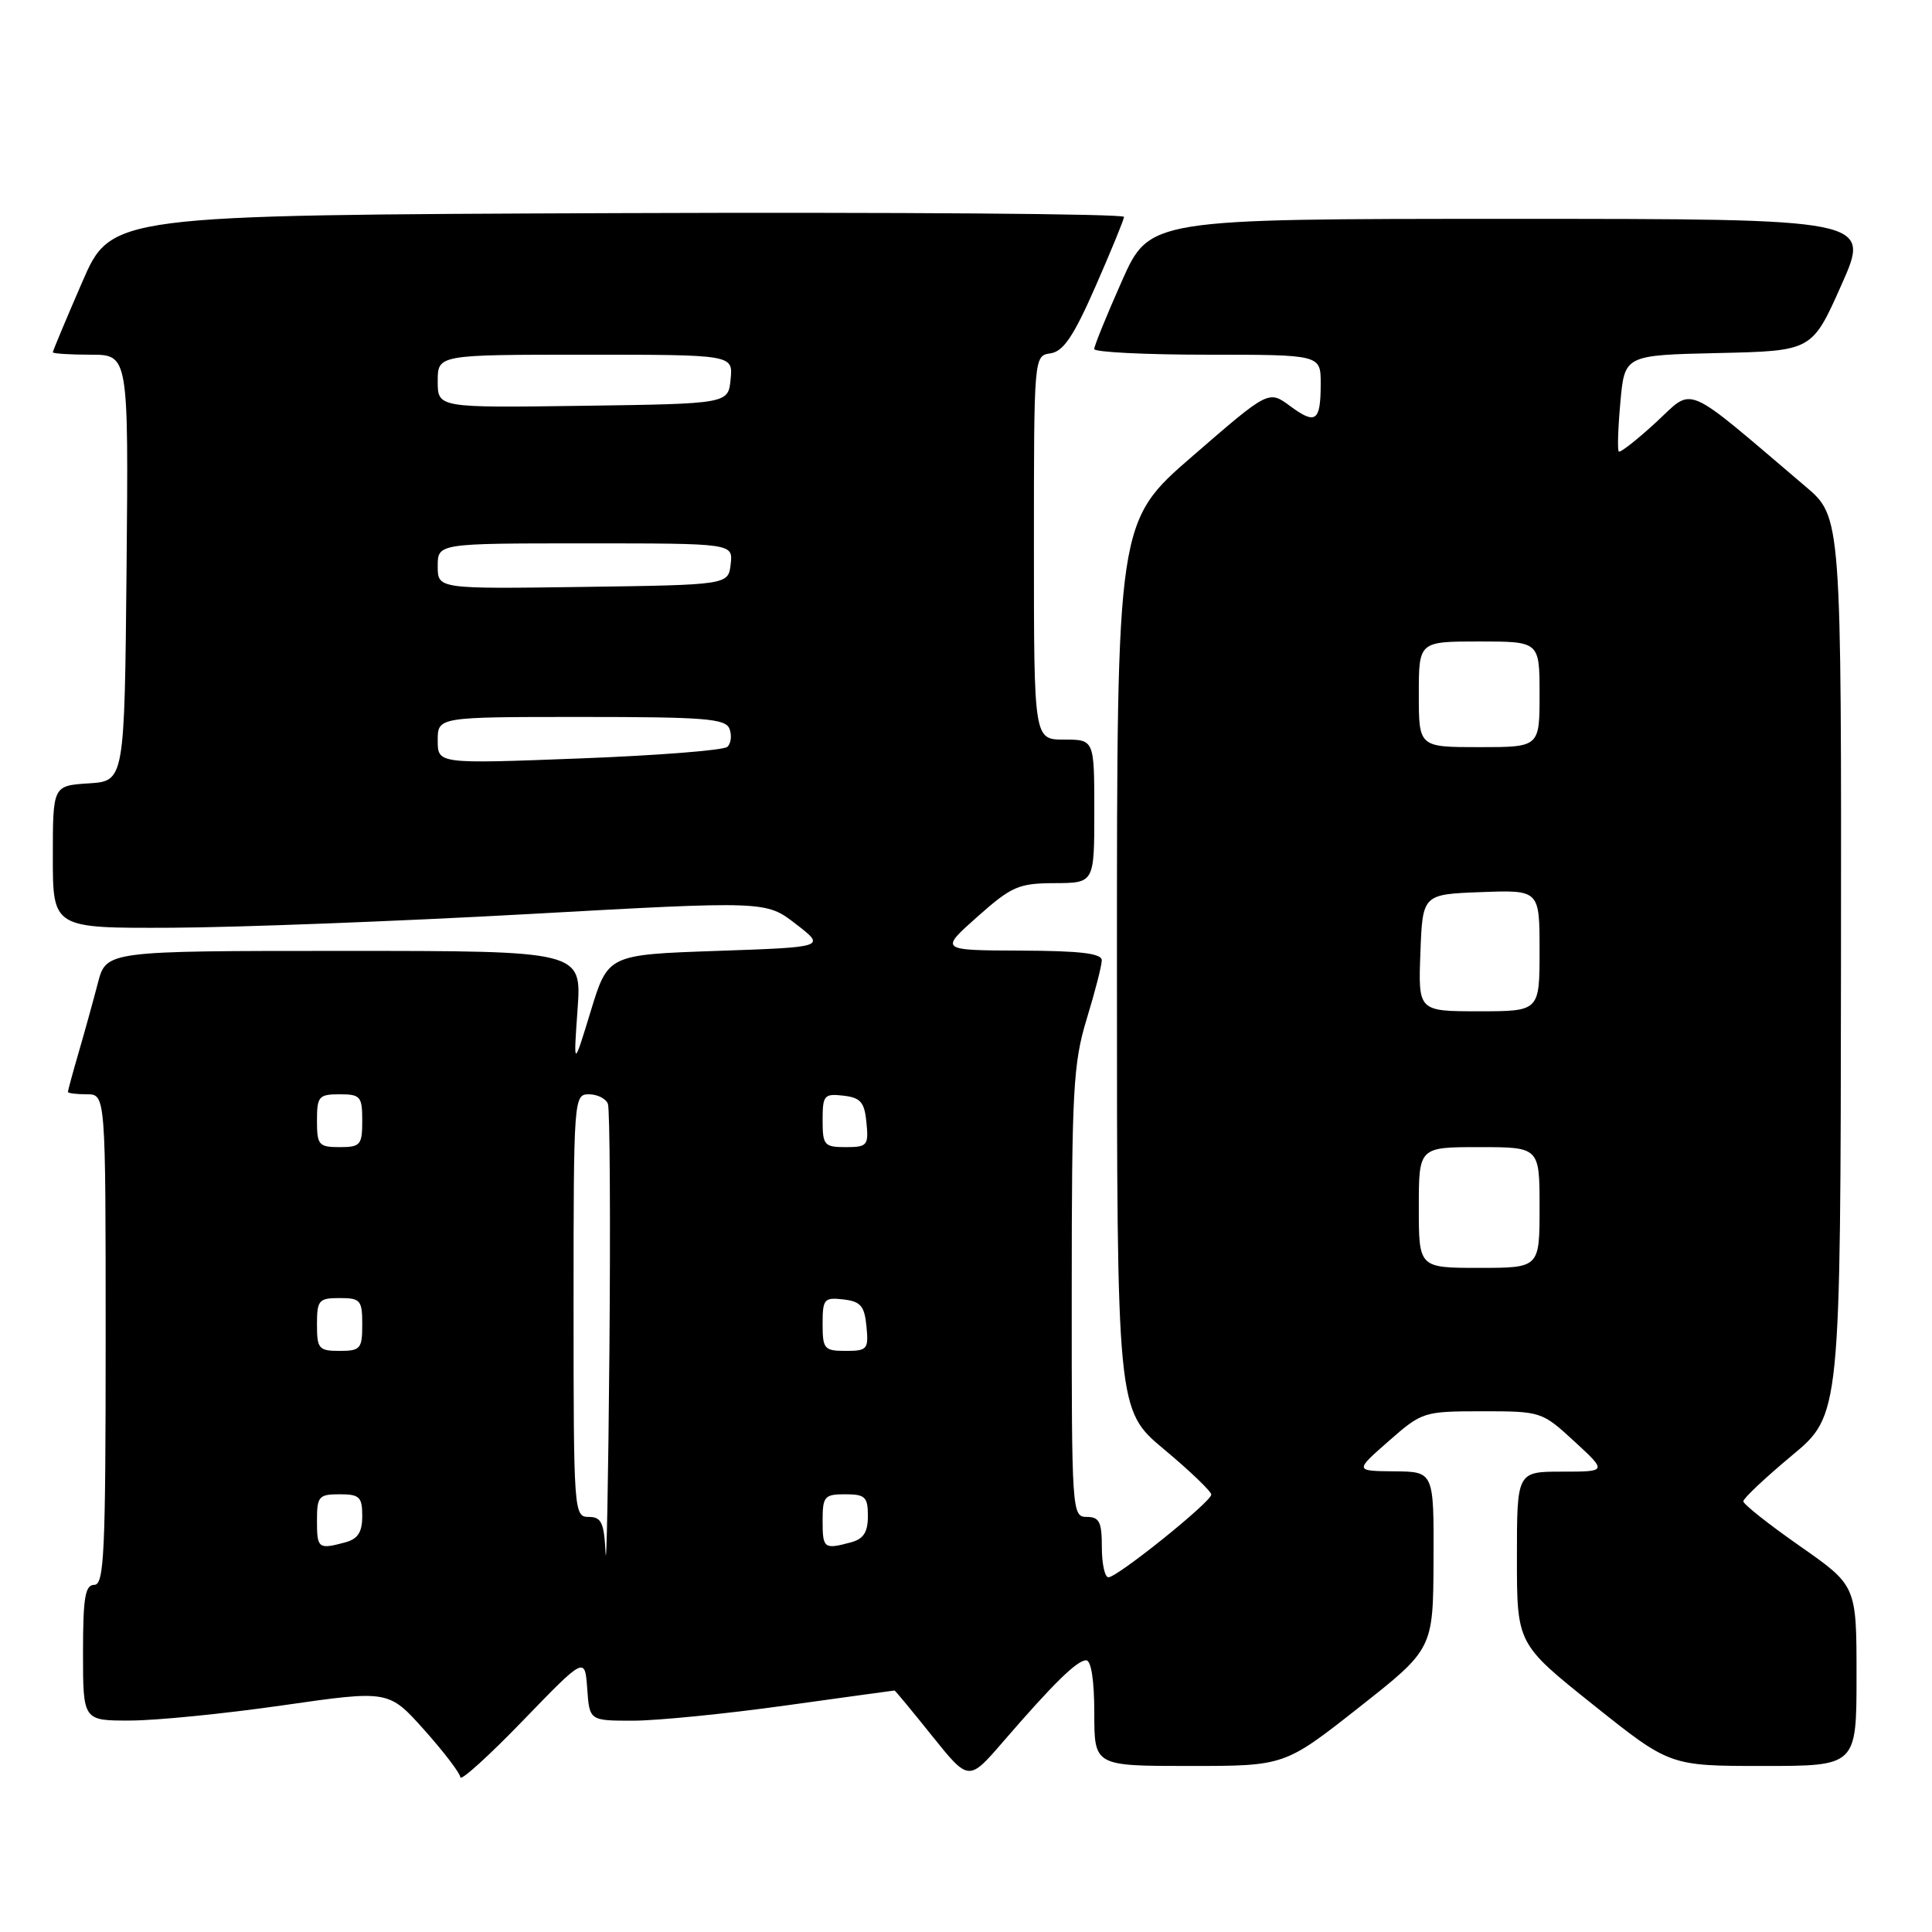 <?xml version="1.0" encoding="UTF-8" standalone="no"?>
<!DOCTYPE svg PUBLIC "-//W3C//DTD SVG 1.1//EN" "http://www.w3.org/Graphics/SVG/1.1/DTD/svg11.dtd" >
<svg xmlns="http://www.w3.org/2000/svg" xmlns:xlink="http://www.w3.org/1999/xlink" version="1.1" viewBox="0 0 256 256">
 <g >
 <path fill="currentColor"
d=" M 77.81 223.75 C 78.11 228.00 78.11 228.00 83.87 228.00 C 87.03 228.00 96.09 227.10 104.00 226.00 C 111.91 224.90 118.45 224.00 118.53 224.00 C 118.62 224.00 120.86 226.71 123.52 230.03 C 128.36 236.06 128.36 236.06 132.92 230.78 C 139.59 223.06 142.71 220.00 143.92 220.00 C 144.59 220.00 145.00 222.67 145.00 227.00 C 145.00 234.00 145.00 234.00 157.61 234.00 C 170.22 234.00 170.22 234.00 180.06 226.25 C 189.90 218.50 189.90 218.50 189.95 206.75 C 190.00 195.00 190.00 195.00 184.75 194.96 C 179.50 194.91 179.50 194.91 184.00 190.96 C 188.43 187.07 188.63 187.01 196.39 187.00 C 204.20 187.00 204.32 187.04 208.62 191.00 C 212.96 195.00 212.96 195.00 206.98 195.00 C 201.00 195.00 201.00 195.00 201.00 206.41 C 201.00 217.82 201.00 217.82 211.13 225.91 C 221.26 234.00 221.26 234.00 233.63 234.00 C 246.00 234.00 246.00 234.00 246.00 222.05 C 246.00 210.11 246.00 210.11 238.50 204.87 C 234.38 201.99 231.00 199.32 231.00 198.93 C 231.00 198.54 233.90 195.81 237.44 192.86 C 243.88 187.50 243.88 187.50 243.94 128.00 C 244.00 68.50 244.00 68.50 239.25 64.47 C 222.80 50.49 224.55 51.24 219.44 55.95 C 216.91 58.28 214.69 60.02 214.50 59.83 C 214.30 59.64 214.40 56.68 214.71 53.27 C 215.27 47.06 215.27 47.06 227.69 46.78 C 240.11 46.50 240.11 46.50 244.00 37.75 C 247.90 29.00 247.90 29.00 200.11 29.00 C 152.32 29.00 152.32 29.00 148.65 37.25 C 146.63 41.79 144.99 45.84 144.99 46.25 C 145.00 46.66 151.75 47.00 160.00 47.00 C 175.00 47.00 175.00 47.00 175.00 50.83 C 175.00 55.85 174.35 56.32 170.94 53.80 C 168.10 51.70 168.10 51.70 158.05 60.41 C 148.00 69.11 148.00 69.11 148.00 127.97 C 148.00 186.83 148.00 186.83 154.25 192.05 C 157.69 194.92 160.50 197.62 160.50 198.04 C 160.50 199.00 148.06 209.00 146.87 209.00 C 146.39 209.00 146.00 207.20 146.00 205.00 C 146.00 201.67 145.67 201.00 144.00 201.00 C 142.04 201.00 142.00 200.34 142.01 171.25 C 142.01 144.44 142.21 140.86 144.00 135.00 C 145.09 131.43 145.99 127.94 145.99 127.25 C 146.00 126.33 143.17 125.99 135.25 125.96 C 124.50 125.92 124.50 125.92 129.50 121.48 C 134.05 117.44 134.97 117.04 139.75 117.02 C 145.00 117.00 145.00 117.00 145.00 107.50 C 145.00 98.00 145.00 98.00 141.00 98.00 C 137.00 98.00 137.00 98.00 137.00 72.57 C 137.00 47.14 137.00 47.14 139.20 46.82 C 140.90 46.57 142.26 44.56 145.14 38.00 C 147.19 33.33 148.90 29.16 148.94 28.74 C 148.97 28.33 118.79 28.10 81.87 28.24 C 14.73 28.50 14.73 28.50 10.87 37.43 C 8.74 42.34 7.00 46.50 7.00 46.68 C 7.00 46.85 9.26 47.00 12.02 47.00 C 17.03 47.00 17.03 47.00 16.77 75.25 C 16.50 103.50 16.50 103.50 11.75 103.80 C 7.00 104.11 7.00 104.11 7.00 113.55 C 7.00 123.00 7.00 123.00 22.75 122.93 C 31.41 122.89 52.67 122.08 70.00 121.12 C 101.50 119.37 101.50 119.37 105.46 122.44 C 109.43 125.50 109.43 125.50 94.99 126.00 C 80.56 126.50 80.56 126.50 78.27 134.00 C 75.98 141.50 75.98 141.50 76.53 133.75 C 77.08 126.00 77.08 126.00 45.58 126.00 C 14.08 126.00 14.08 126.00 12.97 130.25 C 12.36 132.59 11.22 136.72 10.43 139.43 C 9.64 142.14 9.00 144.51 9.00 144.68 C 9.00 144.86 10.12 145.00 11.50 145.00 C 14.00 145.00 14.00 145.00 14.00 177.50 C 14.00 205.72 13.80 210.00 12.50 210.00 C 11.28 210.00 11.00 211.67 11.00 219.00 C 11.00 228.00 11.00 228.00 17.25 227.98 C 20.69 227.98 29.80 227.07 37.50 225.96 C 51.50 223.95 51.50 223.95 56.22 229.23 C 58.81 232.13 60.96 234.95 61.00 235.50 C 61.03 236.05 64.76 232.68 69.28 228.00 C 77.50 219.50 77.50 219.50 77.81 223.75 Z  M 80.24 205.75 C 80.04 201.75 79.69 201.00 78.00 201.00 C 76.05 201.00 76.00 200.33 76.00 173.00 C 76.00 145.52 76.04 145.00 78.03 145.00 C 79.15 145.00 80.28 145.57 80.55 146.26 C 80.81 146.95 80.90 161.69 80.75 179.01 C 80.60 196.33 80.36 208.36 80.24 205.75 Z  M 42.00 201.50 C 42.00 198.28 42.24 198.00 45.00 198.00 C 47.64 198.00 48.00 198.35 48.00 200.88 C 48.00 203.03 47.42 203.92 45.75 204.37 C 42.18 205.33 42.00 205.19 42.00 201.50 Z  M 109.00 201.50 C 109.00 198.28 109.24 198.00 112.00 198.00 C 114.64 198.00 115.00 198.35 115.00 200.88 C 115.00 203.03 114.42 203.92 112.75 204.37 C 109.18 205.33 109.00 205.19 109.00 201.50 Z  M 42.00 175.50 C 42.00 172.28 42.24 172.00 45.00 172.00 C 47.76 172.00 48.00 172.28 48.00 175.50 C 48.00 178.72 47.76 179.00 45.00 179.00 C 42.24 179.00 42.00 178.72 42.00 175.50 Z  M 109.00 175.43 C 109.00 172.13 109.20 171.89 111.75 172.18 C 114.04 172.45 114.55 173.04 114.81 175.75 C 115.11 178.78 114.92 179.00 112.06 179.00 C 109.22 179.00 109.00 178.75 109.00 175.43 Z  M 188.00 160.00 C 188.00 152.00 188.00 152.00 196.00 152.00 C 204.00 152.00 204.00 152.00 204.00 160.00 C 204.00 168.00 204.00 168.00 196.00 168.00 C 188.00 168.00 188.00 168.00 188.00 160.00 Z  M 42.00 148.50 C 42.00 145.28 42.24 145.00 45.00 145.00 C 47.76 145.00 48.00 145.28 48.00 148.50 C 48.00 151.72 47.76 152.00 45.00 152.00 C 42.24 152.00 42.00 151.72 42.00 148.50 Z  M 109.00 148.43 C 109.00 145.13 109.20 144.89 111.75 145.18 C 114.04 145.45 114.55 146.04 114.81 148.75 C 115.11 151.78 114.92 152.00 112.06 152.00 C 109.22 152.00 109.00 151.75 109.00 148.43 Z  M 188.21 126.25 C 188.50 118.50 188.50 118.50 196.25 118.21 C 204.00 117.92 204.00 117.92 204.00 125.96 C 204.00 134.00 204.00 134.00 195.96 134.00 C 187.92 134.00 187.92 134.00 188.21 126.25 Z  M 58.00 98.11 C 58.00 95.00 58.00 95.00 77.03 95.00 C 93.39 95.00 96.15 95.22 96.66 96.57 C 96.99 97.43 96.87 98.51 96.38 98.96 C 95.90 99.42 87.06 100.11 76.75 100.50 C 58.00 101.22 58.00 101.22 58.00 98.11 Z  M 188.00 92.00 C 188.00 85.00 188.00 85.00 196.00 85.00 C 204.00 85.00 204.00 85.00 204.00 92.00 C 204.00 99.00 204.00 99.00 196.00 99.00 C 188.00 99.00 188.00 99.00 188.00 92.00 Z  M 58.00 75.02 C 58.00 72.00 58.00 72.00 77.57 72.00 C 97.13 72.00 97.13 72.00 96.82 74.75 C 96.50 77.50 96.50 77.50 77.25 77.77 C 58.00 78.04 58.00 78.04 58.00 75.02 Z  M 58.00 50.52 C 58.00 47.00 58.00 47.00 77.56 47.00 C 97.13 47.00 97.13 47.00 96.81 50.25 C 96.50 53.50 96.50 53.50 77.25 53.77 C 58.00 54.04 58.00 54.04 58.00 50.52 Z "/>
</g>
</svg>